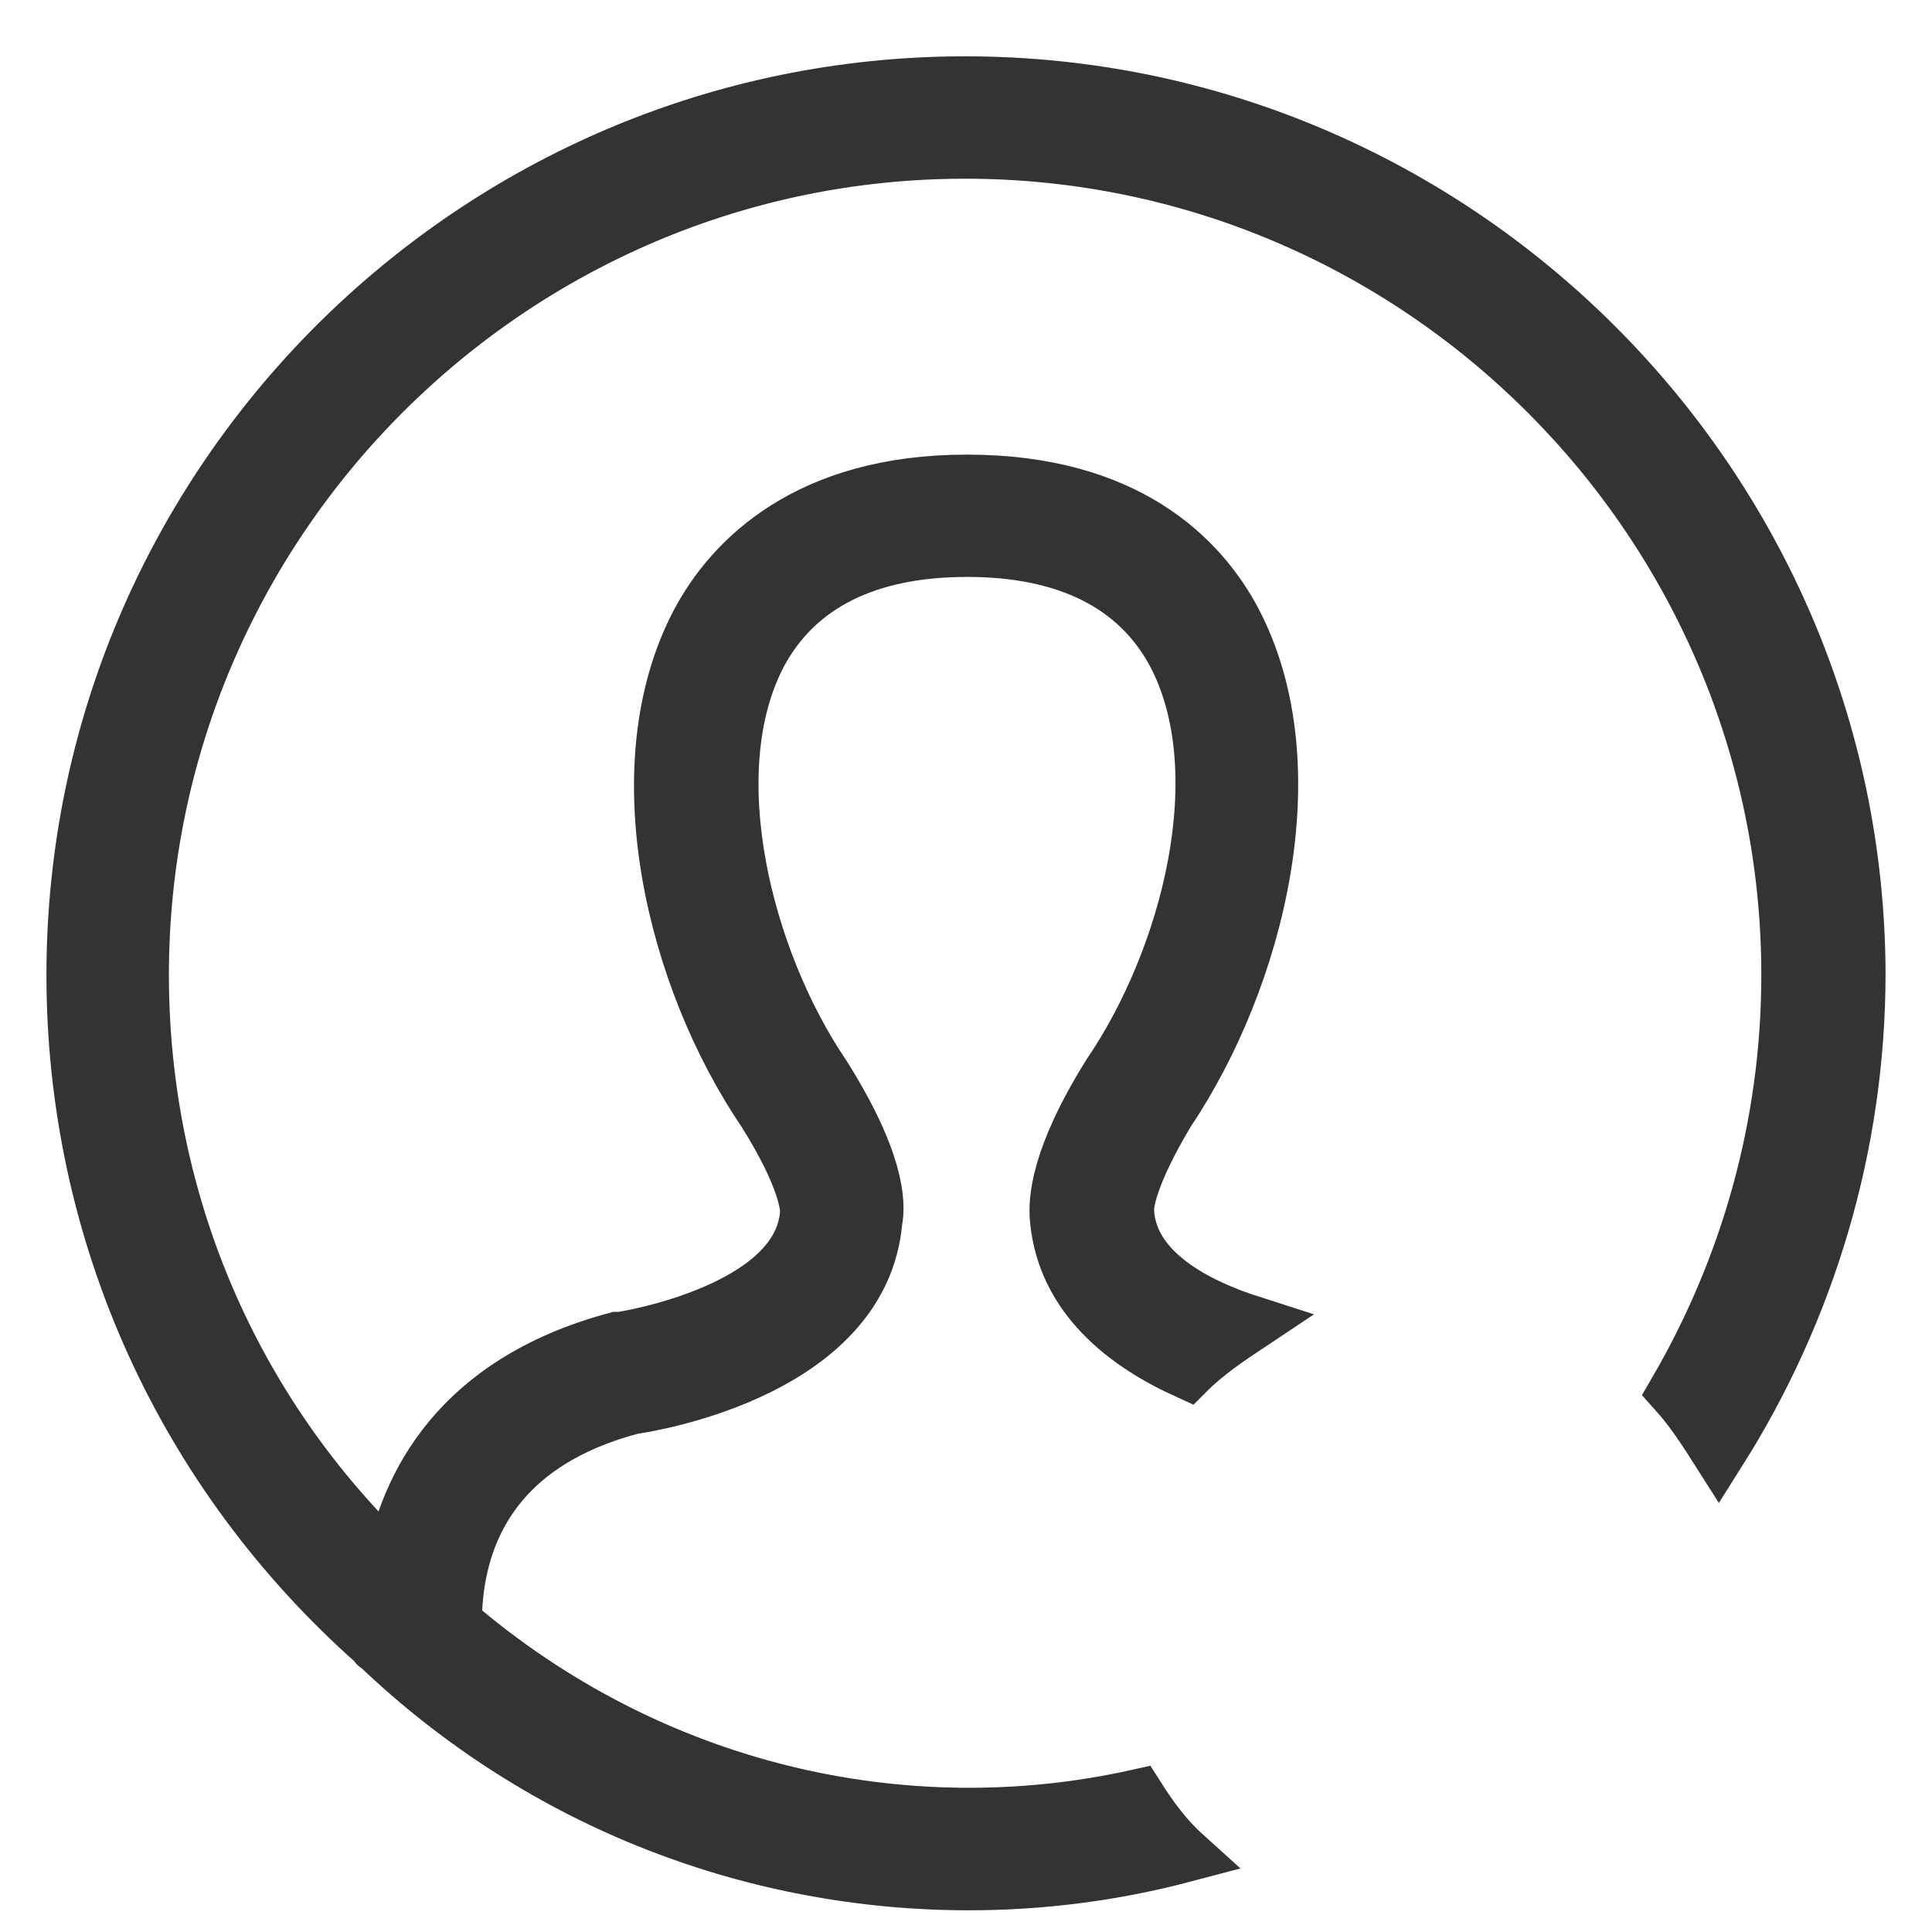 <svg width="26" height="26" viewBox="0 0 26 26" fill="none" xmlns="http://www.w3.org/2000/svg">
<path d="M15.306 24.186C12.165 24.884 8.751 24.111 6.11 21.844C6.11 20.922 6.434 19.476 8.503 18.928C8.852 18.878 11.593 18.404 11.768 16.436C11.818 16.187 11.794 15.613 11.07 14.467C10.024 12.923 9.375 10.381 10.223 8.785C10.722 7.863 11.669 7.389 13.014 7.389C14.36 7.389 15.307 7.862 15.805 8.785C16.652 10.38 16.005 12.897 14.933 14.467C14.235 15.589 14.211 16.162 14.235 16.412C14.335 17.458 15.157 18.081 15.98 18.455C16.229 18.206 16.528 18.006 16.827 17.807C16.129 17.583 15.207 17.134 15.157 16.311V16.262C15.157 16.212 15.182 15.838 15.705 14.966C16.926 13.146 17.624 10.306 16.603 8.362C16.154 7.515 15.157 6.493 13.014 6.493C10.87 6.492 9.848 7.538 9.4 8.385C8.378 10.329 9.076 13.17 10.297 14.964C10.845 15.836 10.871 16.235 10.871 16.285V16.335C10.771 17.656 8.379 18.029 8.353 18.029H8.304C6.16 18.603 5.487 19.998 5.288 21.07C3.119 19.002 1.898 16.161 1.898 13.12C1.898 7.014 6.882 2.03 12.988 2.03C19.094 2.03 24.078 7.014 24.078 13.12C24.078 15.139 23.53 17.058 22.558 18.728C22.781 18.977 22.957 19.251 23.131 19.525C24.327 17.63 25 15.413 25 13.095C24.976 6.516 19.592 1.133 12.988 1.133C6.384 1.133 1 6.516 1 13.12C1 16.584 2.47 19.824 5.063 22.117C5.063 22.117 5.063 22.143 5.088 22.143C7.331 24.287 10.197 25.333 13.037 25.333C14.009 25.333 14.982 25.209 15.929 24.959C15.68 24.734 15.48 24.46 15.306 24.186L15.306 24.186Z" fill="#333333" stroke="#333333" stroke-width="0.75"/>
</svg>
